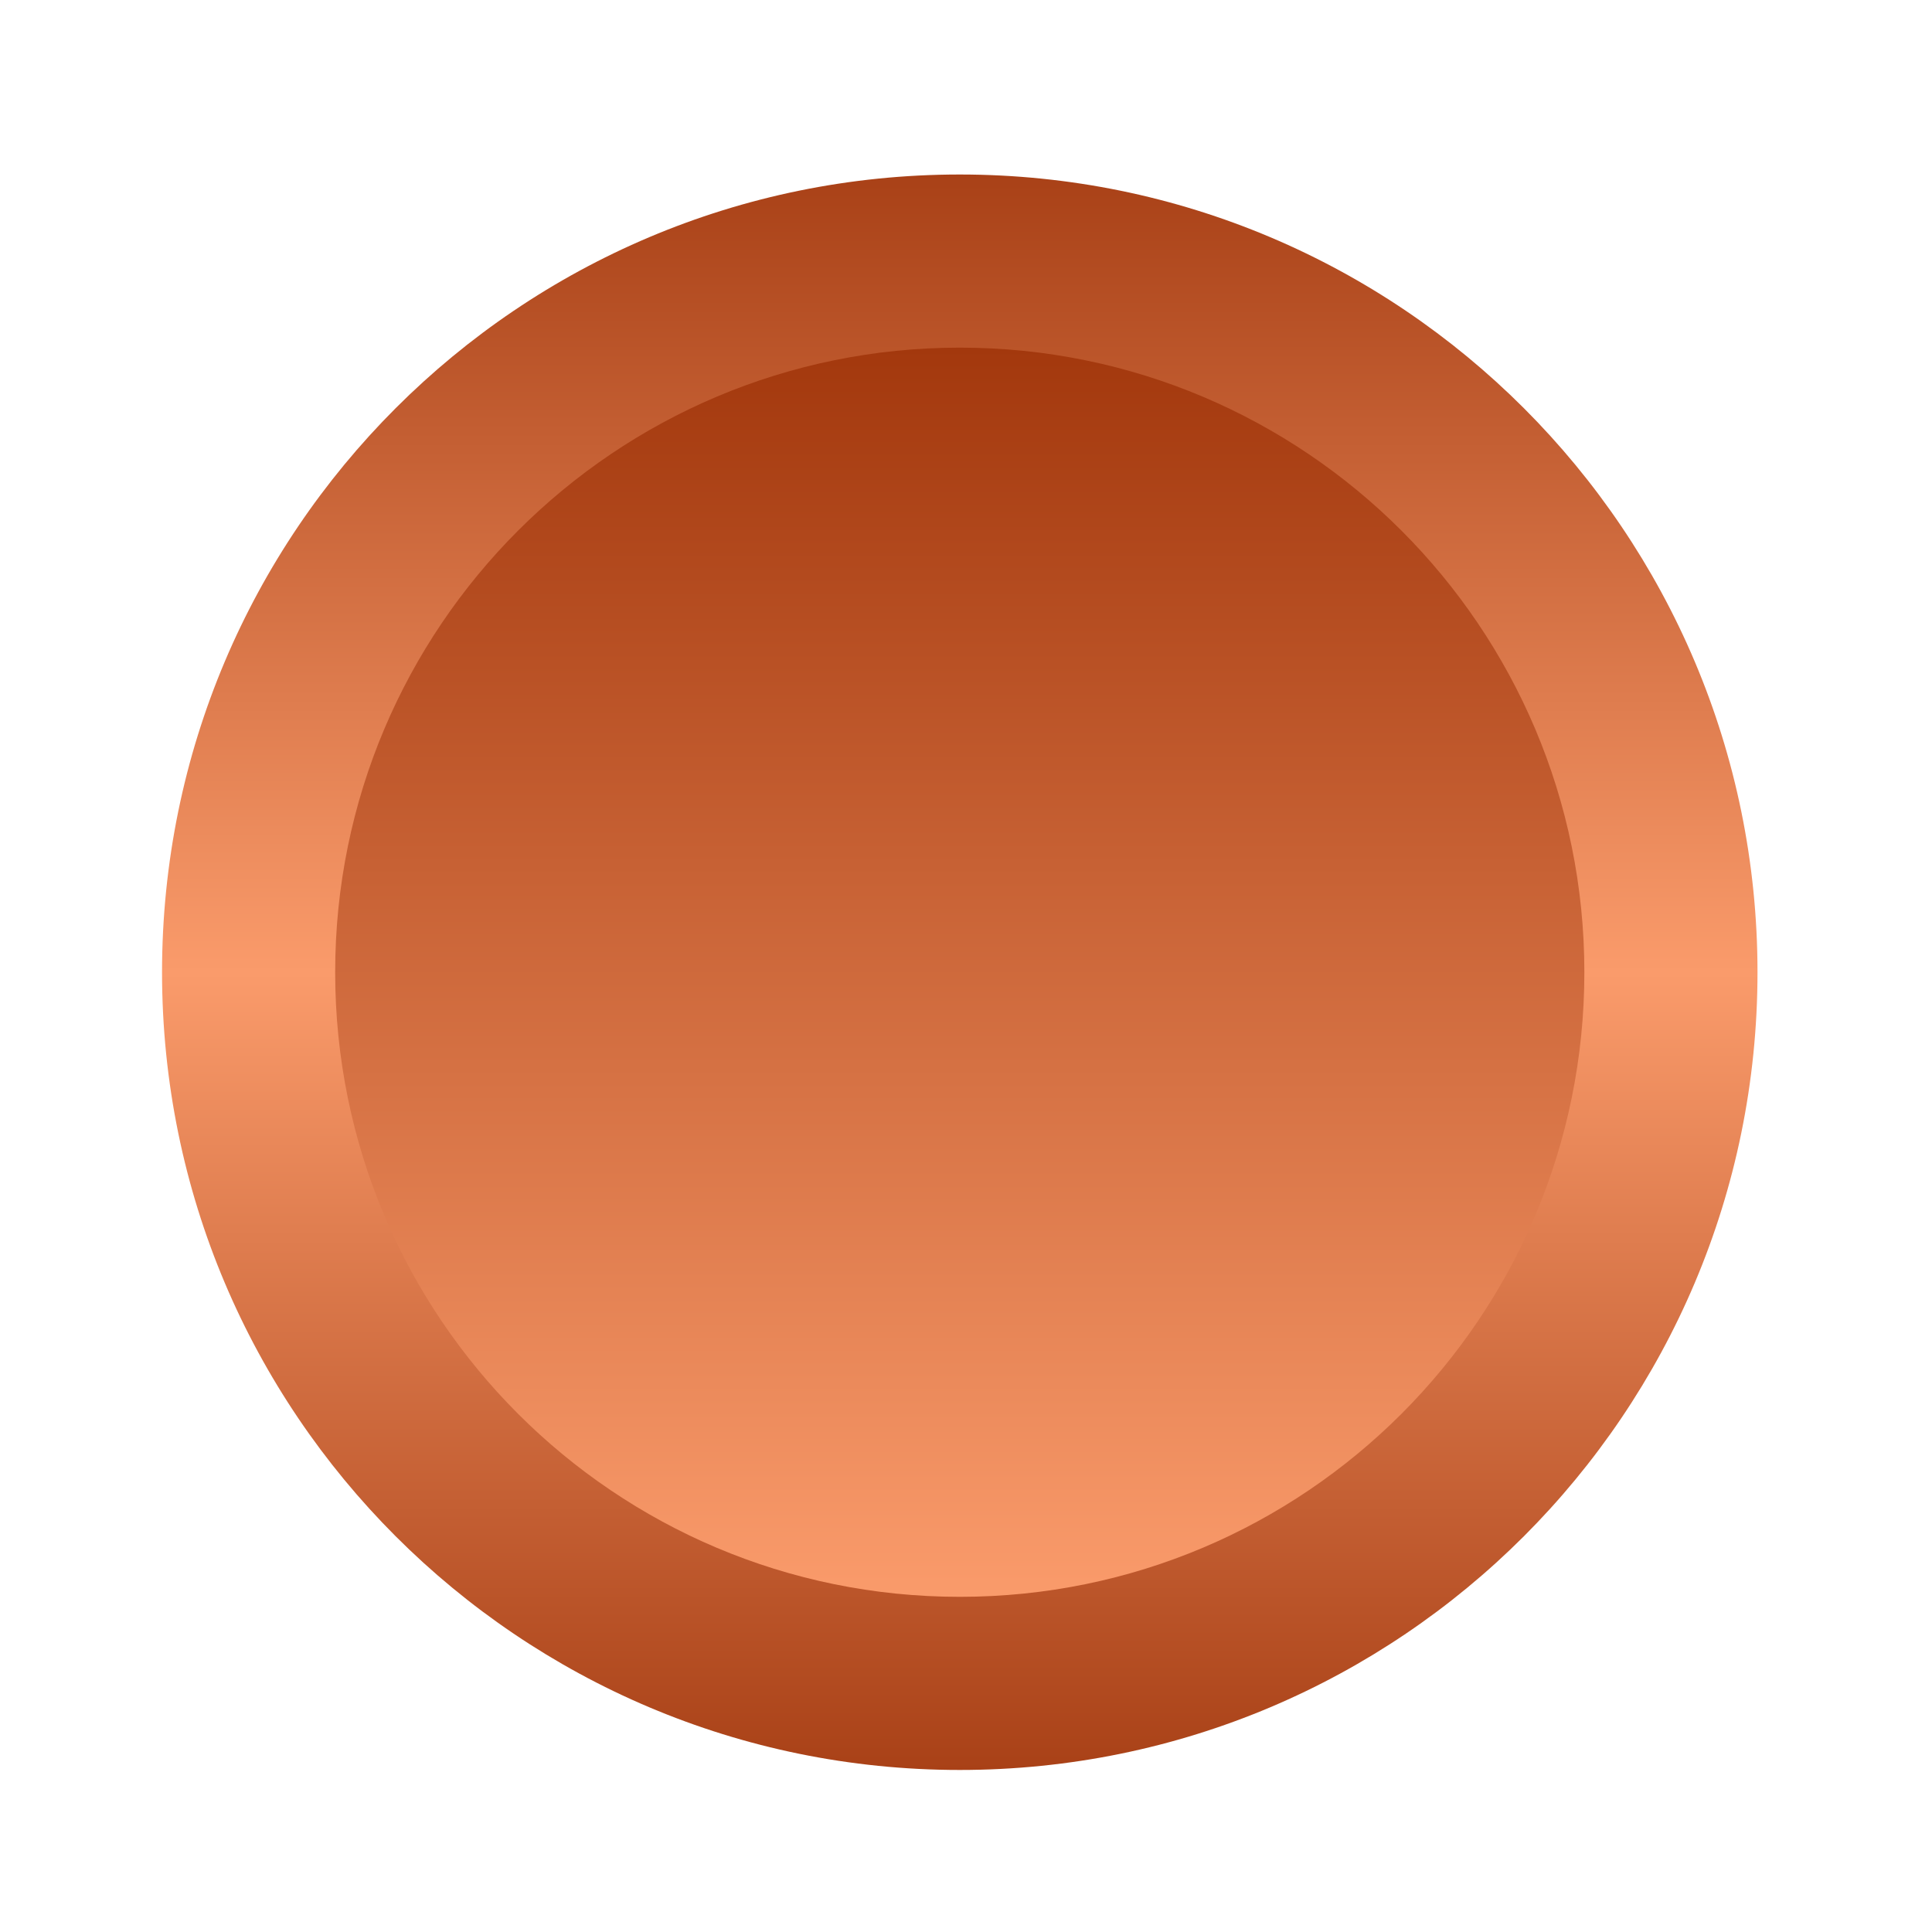 <svg width="155" height="155" viewBox="0 0 155 155" fill="none" xmlns="http://www.w3.org/2000/svg">
<path d="M77 142C112.346 142 141 113.346 141 78C141 42.654 112.346 14 77 14C41.654 14 13 42.654 13 78C13 113.346 41.654 142 77 142Z" fill="url(#paint0_linear_862_10995)"/>
<path d="M77 128.11C104.675 128.11 127.11 105.675 127.11 78C127.11 50.325 104.675 27.89 77 27.89C49.325 27.89 26.89 50.325 26.89 78C26.89 105.675 49.325 128.11 77 128.11Z" fill="url(#paint1_linear_862_10995)"/>
<defs>
<linearGradient id="paint0_linear_862_10995" x1="77" y1="142" x2="77" y2="14" gradientUnits="userSpaceOnUse">
<stop stop-color="#A94117"/>
<stop offset="0.5" stop-color="#FA9B6B"/>
<stop offset="1" stop-color="#A94117"/>
</linearGradient>
<linearGradient id="paint1_linear_862_10995" x1="77" y1="128.11" x2="77" y2="27.88" gradientUnits="userSpaceOnUse">
<stop stop-color="#FA9B6B"/>
<stop offset="1" stop-color="#A3380D"/>
</linearGradient>
</defs>
</svg>
